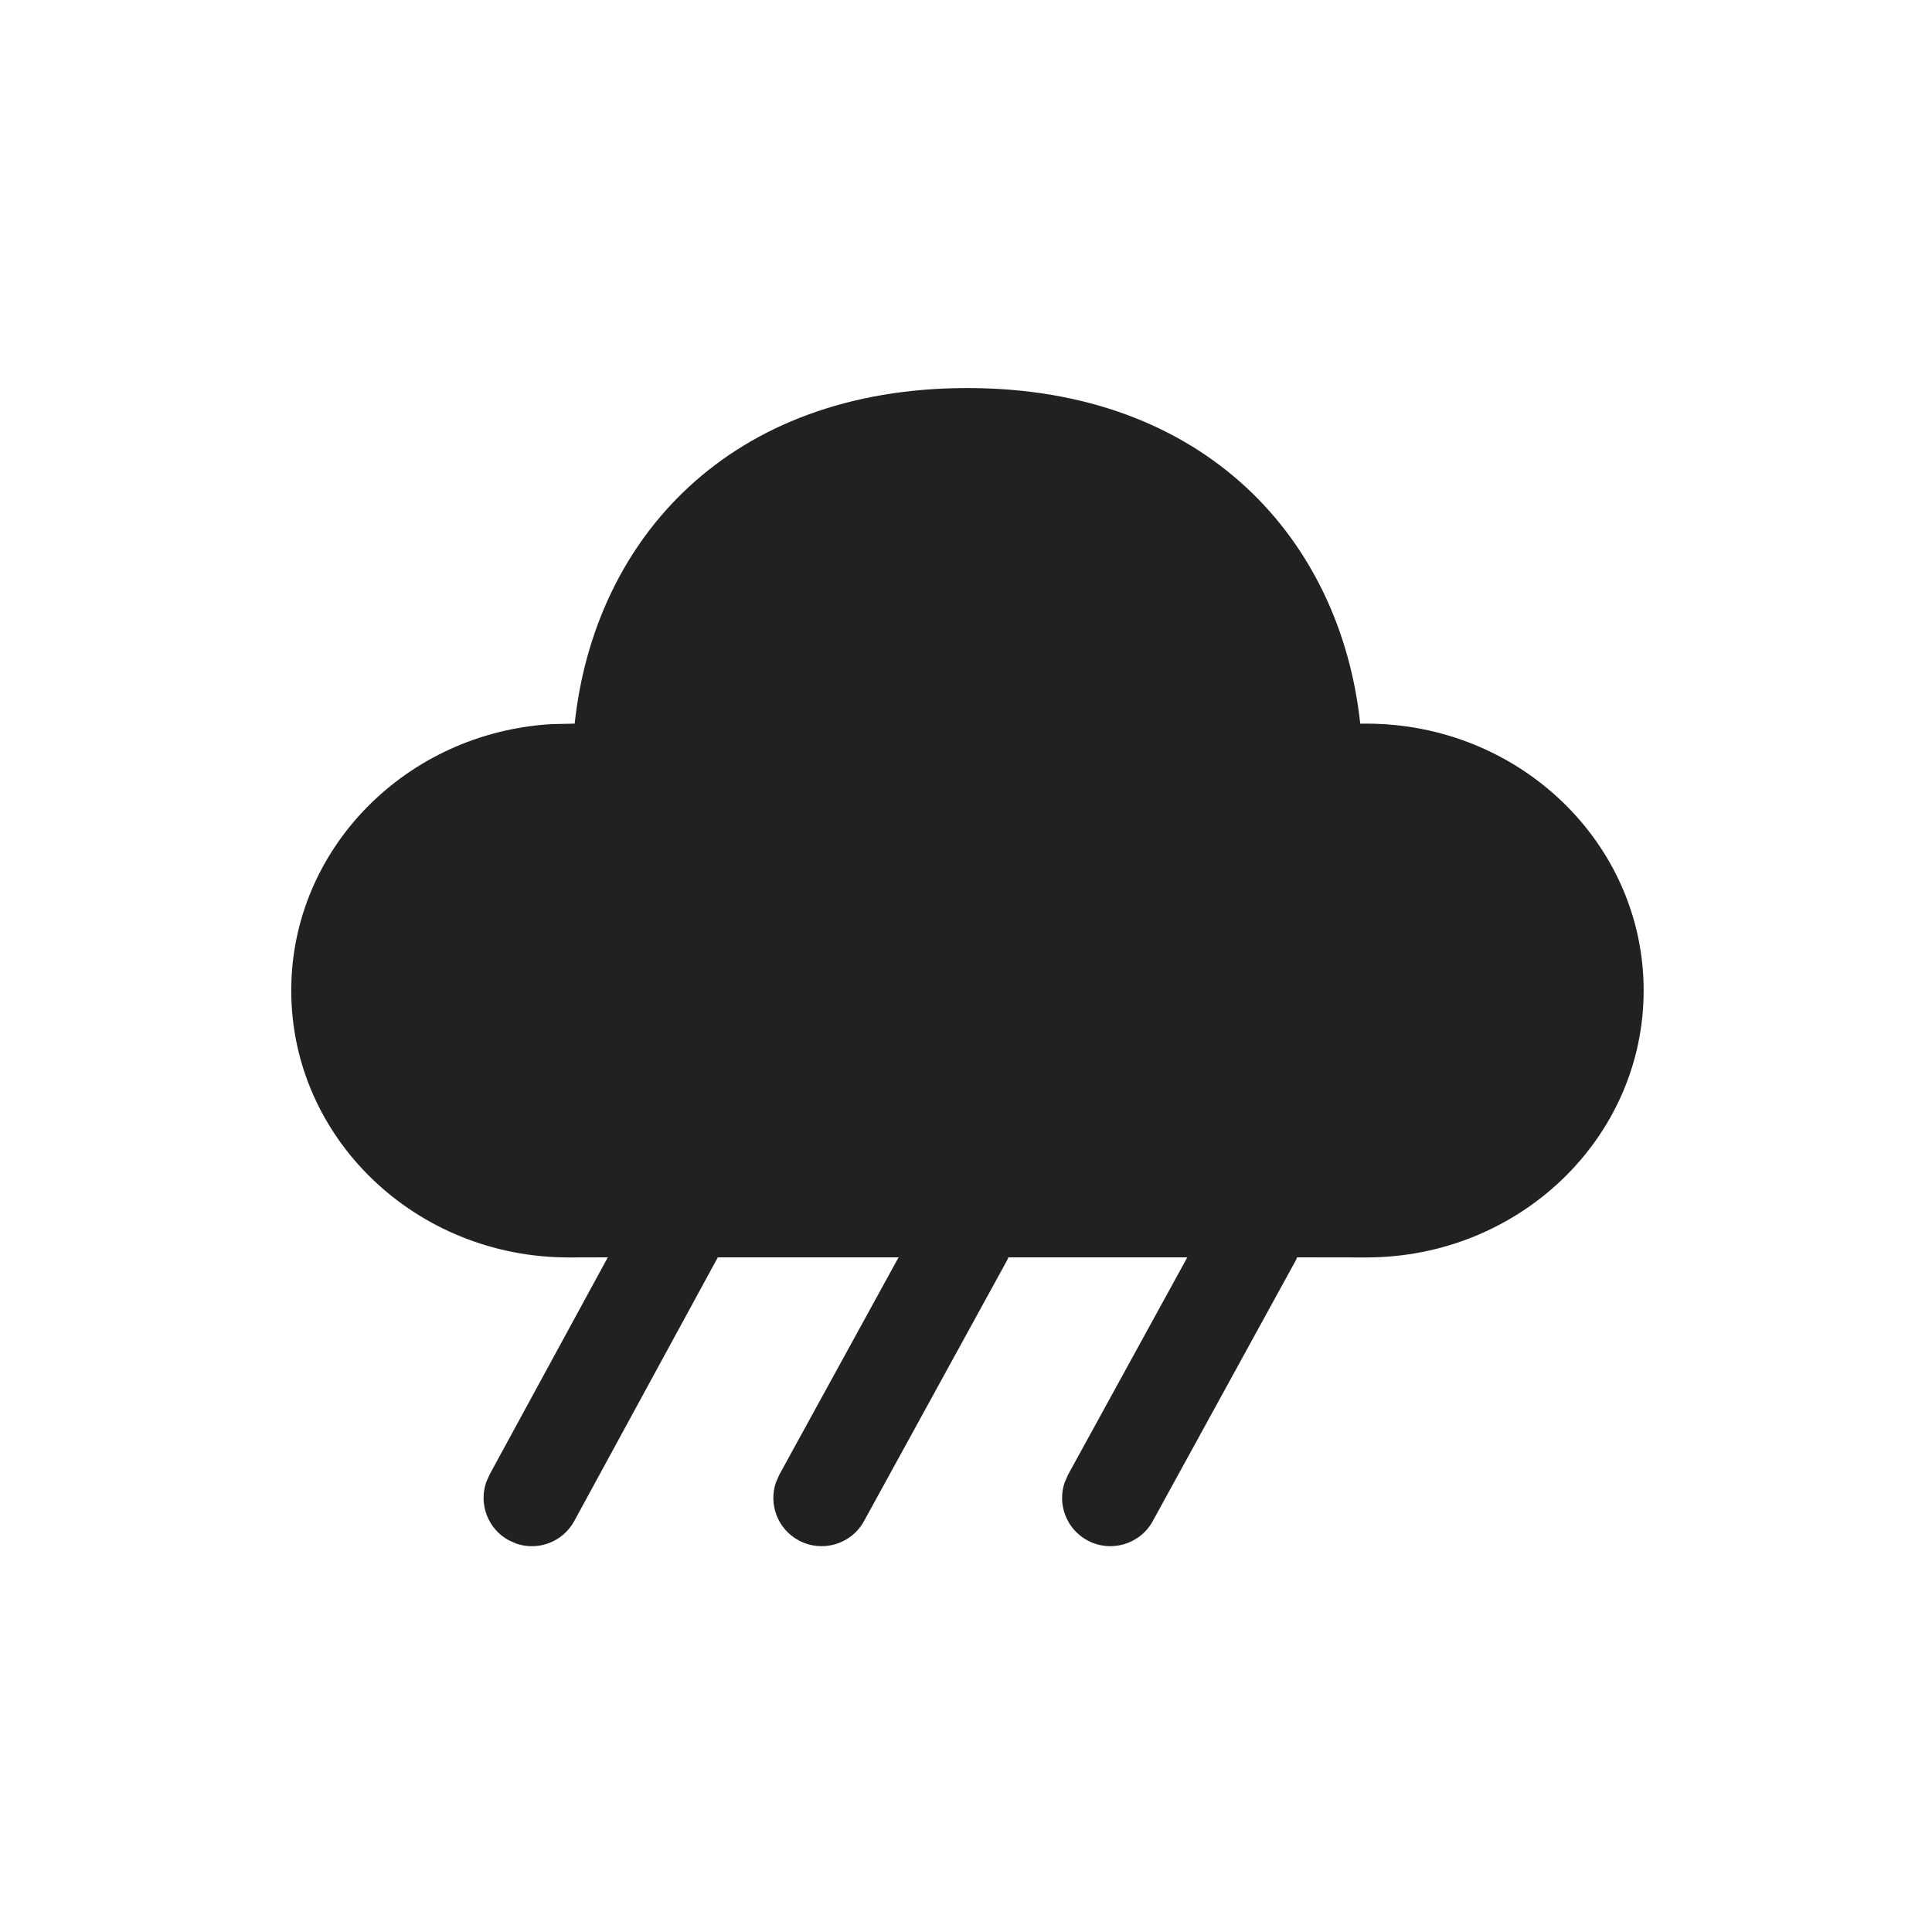 <?xml version="1.0" encoding="UTF-8"?>
<svg width="20px" height="20px" viewBox="0 0 20 20" version="1.1" xmlns="http://www.w3.org/2000/svg" xmlns:xlink="http://www.w3.org/1999/xlink">
    <!-- Generator: Sketch 59.1 (86144) - https://sketch.com -->
    <title>ic_weather_rain_20_filled</title>
    <desc>Created with Sketch.</desc>
    <g id="🔍-Product-Icons" stroke="none" stroke-width="1" fill="none" fill-rule="evenodd">
        <g id="ic_weather_rain_20_filled" fill="#212121">
            <path d="M10.015,4.017 C12.48,4.017 13.878,5.591 14.081,7.491 L14.143,7.491 C15.729,7.491 17.015,8.728 17.015,10.254 C17.015,11.78 15.729,13.017 14.143,13.017 L13.427,13.016 L13.417,13.042 L11.934,15.745 C11.802,15.988 11.498,16.077 11.255,15.945 C11.04,15.828 10.945,15.575 11.02,15.35 L11.056,15.267 L12.291,13.016 L10.438,13.016 L10.428,13.042 L8.945,15.745 C8.813,15.988 8.509,16.077 8.266,15.945 C8.051,15.828 7.956,15.575 8.031,15.35 L8.067,15.267 L9.302,13.016 L7.431,13.016 L5.945,15.745 C5.828,15.961 5.575,16.056 5.349,15.981 L5.267,15.945 C5.051,15.828 4.957,15.575 5.031,15.35 L5.067,15.267 L6.292,13.016 L5.887,13.017 C4.301,13.017 3.015,11.78 3.015,10.254 C3.015,8.785 4.207,7.583 5.712,7.496 L5.949,7.491 C6.154,5.578 7.551,4.017 10.015,4.017 Z" id="🎨Color"></path>
        </g>
    </g>
</svg>